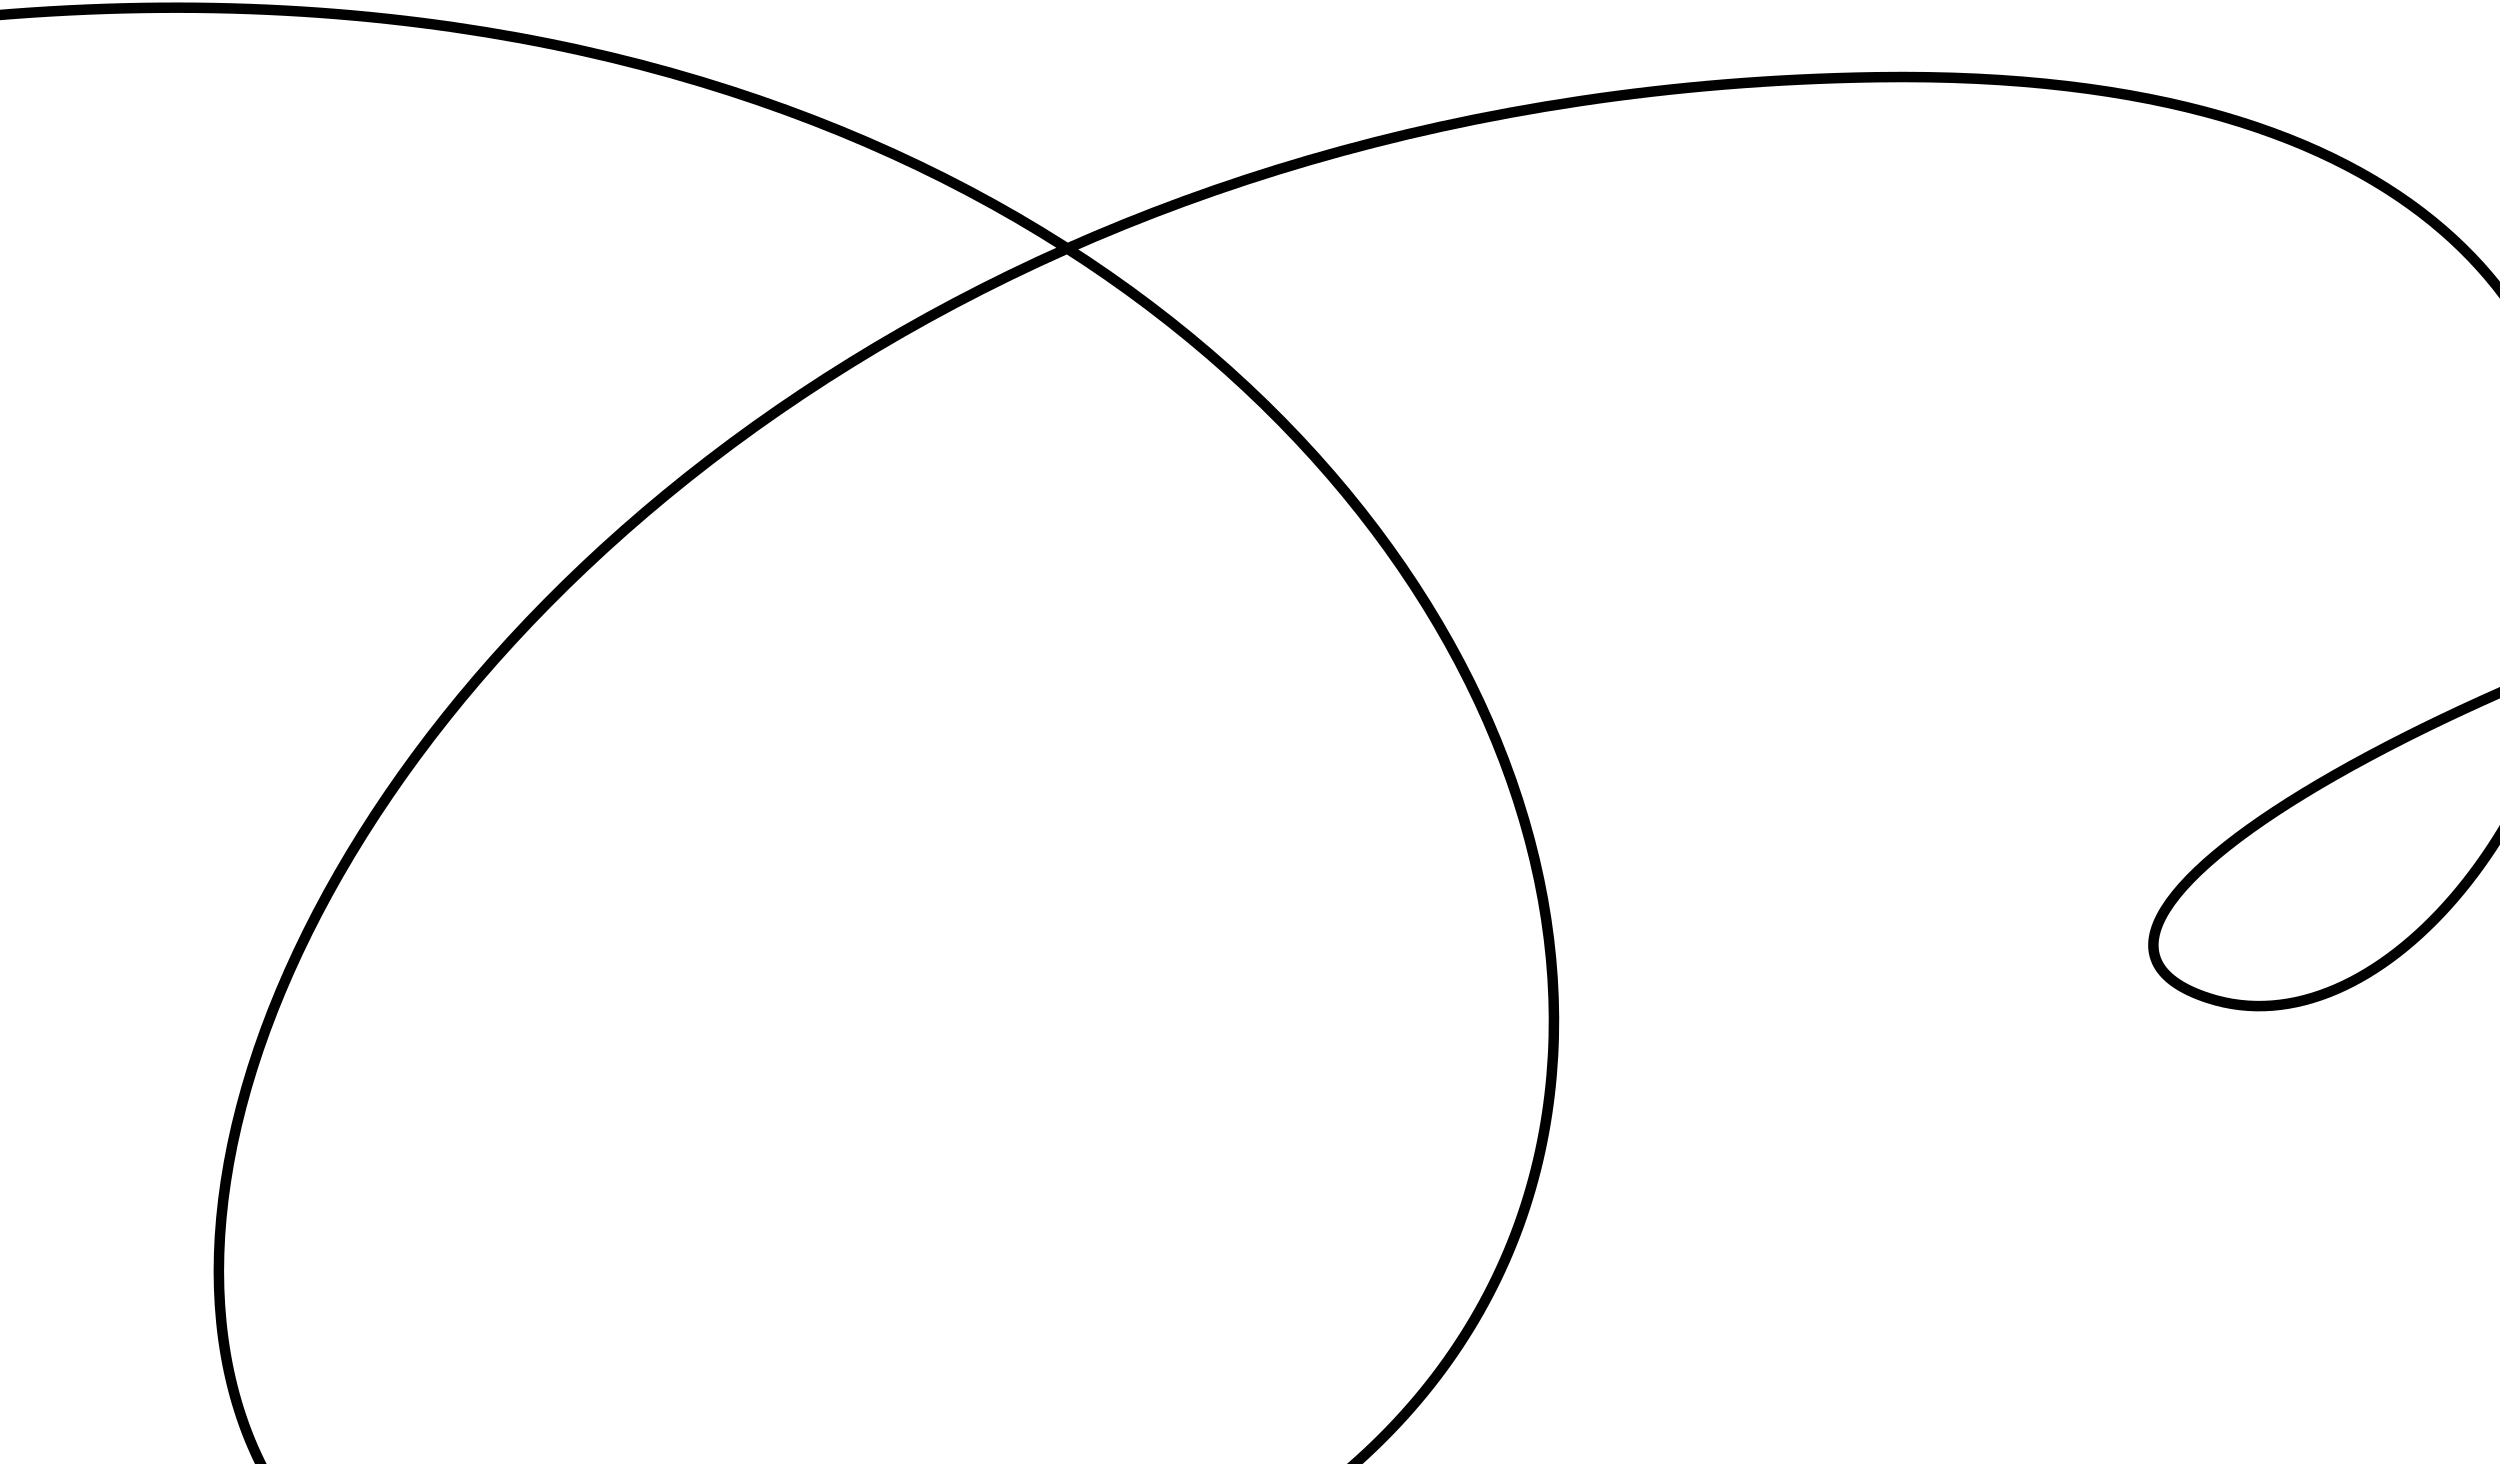 <svg width="239" height="140" fill="none" xmlns="http://www.w3.org/2000/svg"><path d="M-577.475 510.899C432.403 473.901 488.368 154.589 448.578 80.229c-49.738-92.95-280.192 1.277-237.459 15.19 32.144 10.465 73.995-89.582-31.649-88.037C21.35 9.695-32.939 177.373 83.278 159.562 205.764 140.791 146.339-21.154-15.504 3.233c-40.508 6.104-73.543 26.527-88.643 65.774" stroke="#000"/></svg>